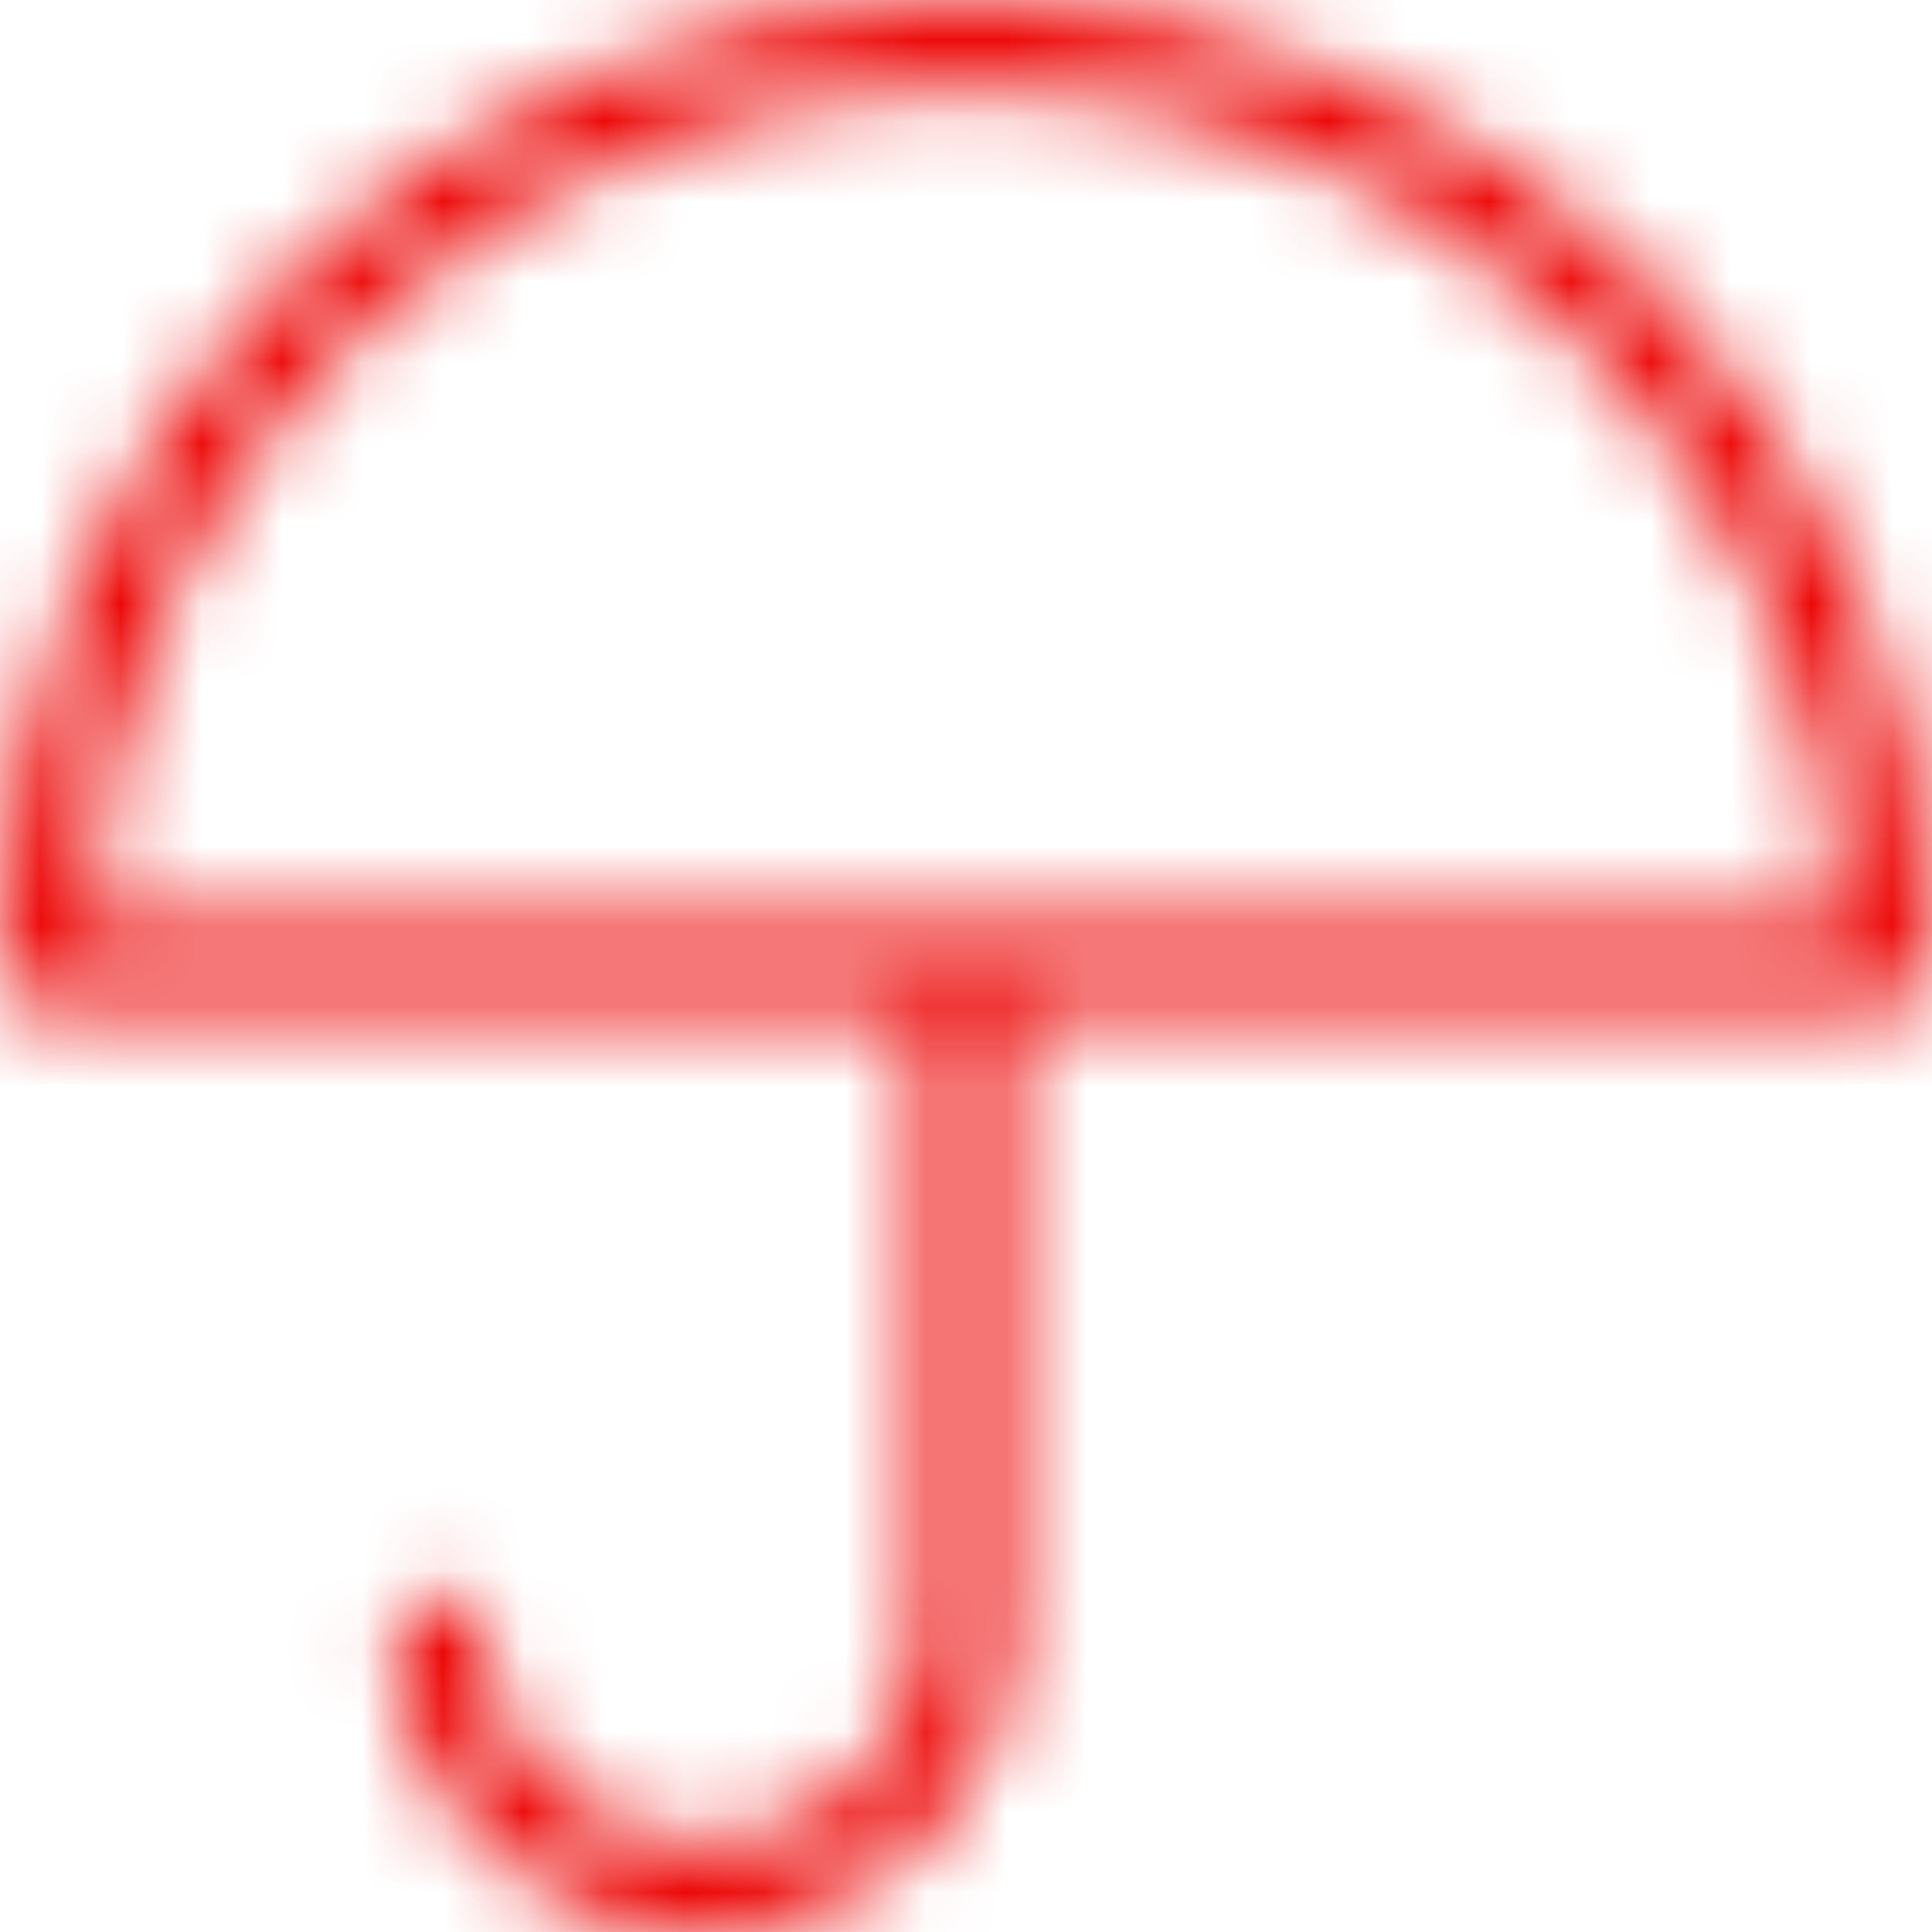 <?xml version="1.0" encoding="UTF-8"?>
<svg width="24px" height="24px" viewBox="0 0 24 24" version="1.1" xmlns="http://www.w3.org/2000/svg" xmlns:xlink="http://www.w3.org/1999/xlink">
    <!-- Generator: Sketch 52.3 (67297) - http://www.bohemiancoding.com/sketch -->
    <title>Group 4 Copy 3</title>
    <desc>Created with Sketch.</desc>
    <defs>
        <path d="M0,12 C0,12.302 0.244,12.545 0.545,12.545 L11.455,12.545 L11.455,20.346 C11.455,21.755 10.24,22.909 8.727,22.909 C7.215,22.909 6,21.755 6,20.346 C6,20.045 5.756,19.801 5.455,19.801 C5.153,19.801 4.909,20.045 4.909,20.346 C4.909,22.371 6.625,24 8.727,24 C10.83,24 12.545,22.371 12.545,20.346 L12.545,12.545 L23.455,12.545 C23.756,12.545 24,12.302 24,12 C24,5.373 18.627,0 12,0 C5.372,0 0,5.373 0,12 Z M12,1.091 C17.842,1.091 22.611,5.683 22.896,11.455 L1.105,11.455 C1.389,5.683 6.158,1.091 12,1.091 Z" id="path-1"></path>
    </defs>
    <g id="Symbols" stroke="none" stroke-width="1" fill="none" fill-rule="evenodd">
        <g id="Header_Desktop-inversionesCopy" transform="translate(-24, -98)">
            <g id="Group-4-Copy-3" transform="translate(24, 98)">
                <mask id="mask-2" fill="white">
                    <use xlink:href="#path-1"></use>
                </mask>
                <g id="Clip-2"></g>
                <polygon id="Fill-3" fill="#EC0000" mask="url(#mask-2)" points="-4 28 28 28 28 -4 -4 -4"></polygon>
            </g>
        </g>
    </g>
</svg>
